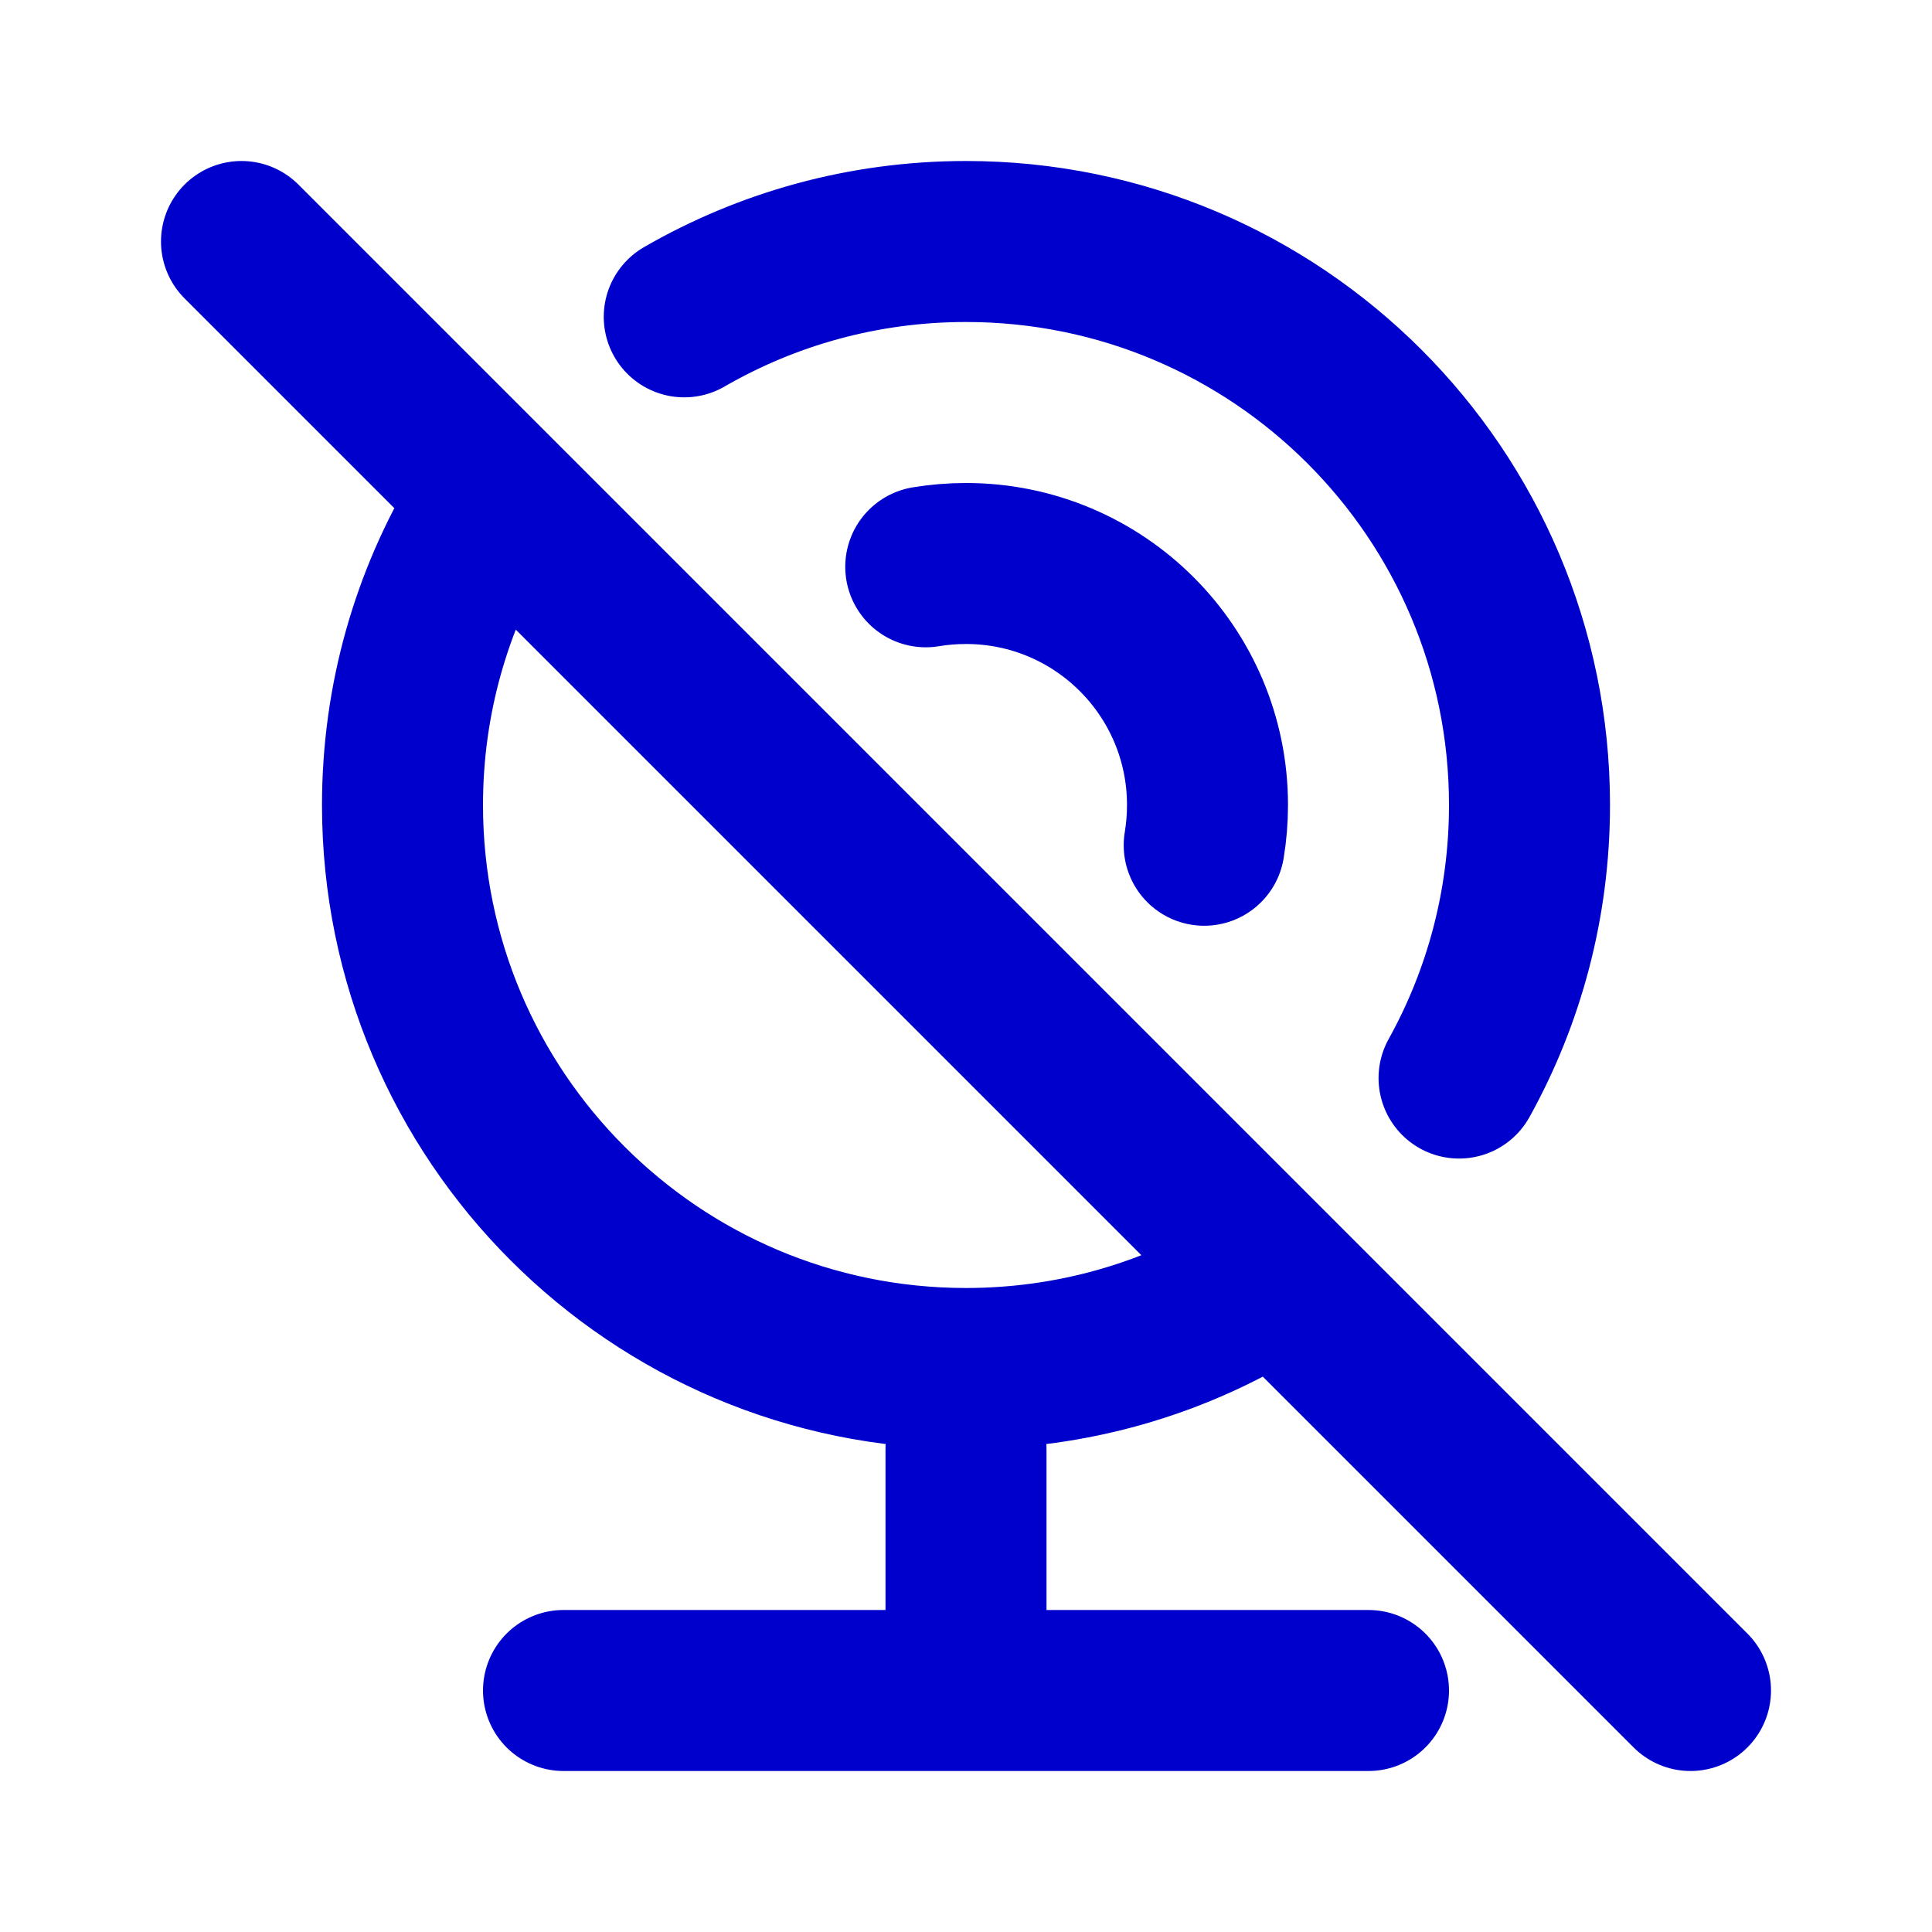 <svg width="24" height="24" viewBox="0 0 24 24" fill="none" xmlns="http://www.w3.org/2000/svg">
<path d="M8.5 3.936C9.53 3.341 10.725 3 12 3C15.866 3 19 6.134 19 10C19 11.23 18.683 12.387 18.125 13.392M6 6.392C5.365 7.446 5 8.68 5 10C5 13.866 8.134 17 12 17C13.32 17 14.554 16.635 15.608 16M11.5 7.041C11.663 7.014 11.83 7 12 7C13.657 7 15 8.343 15 10C15 10.17 14.986 10.337 14.959 10.5M7 21H12M12 21H17M12 21V18M3 3L21 21" stroke="#0000CC" stroke-width="2" stroke-linecap="round" stroke-linejoin="round"/>
</svg>
